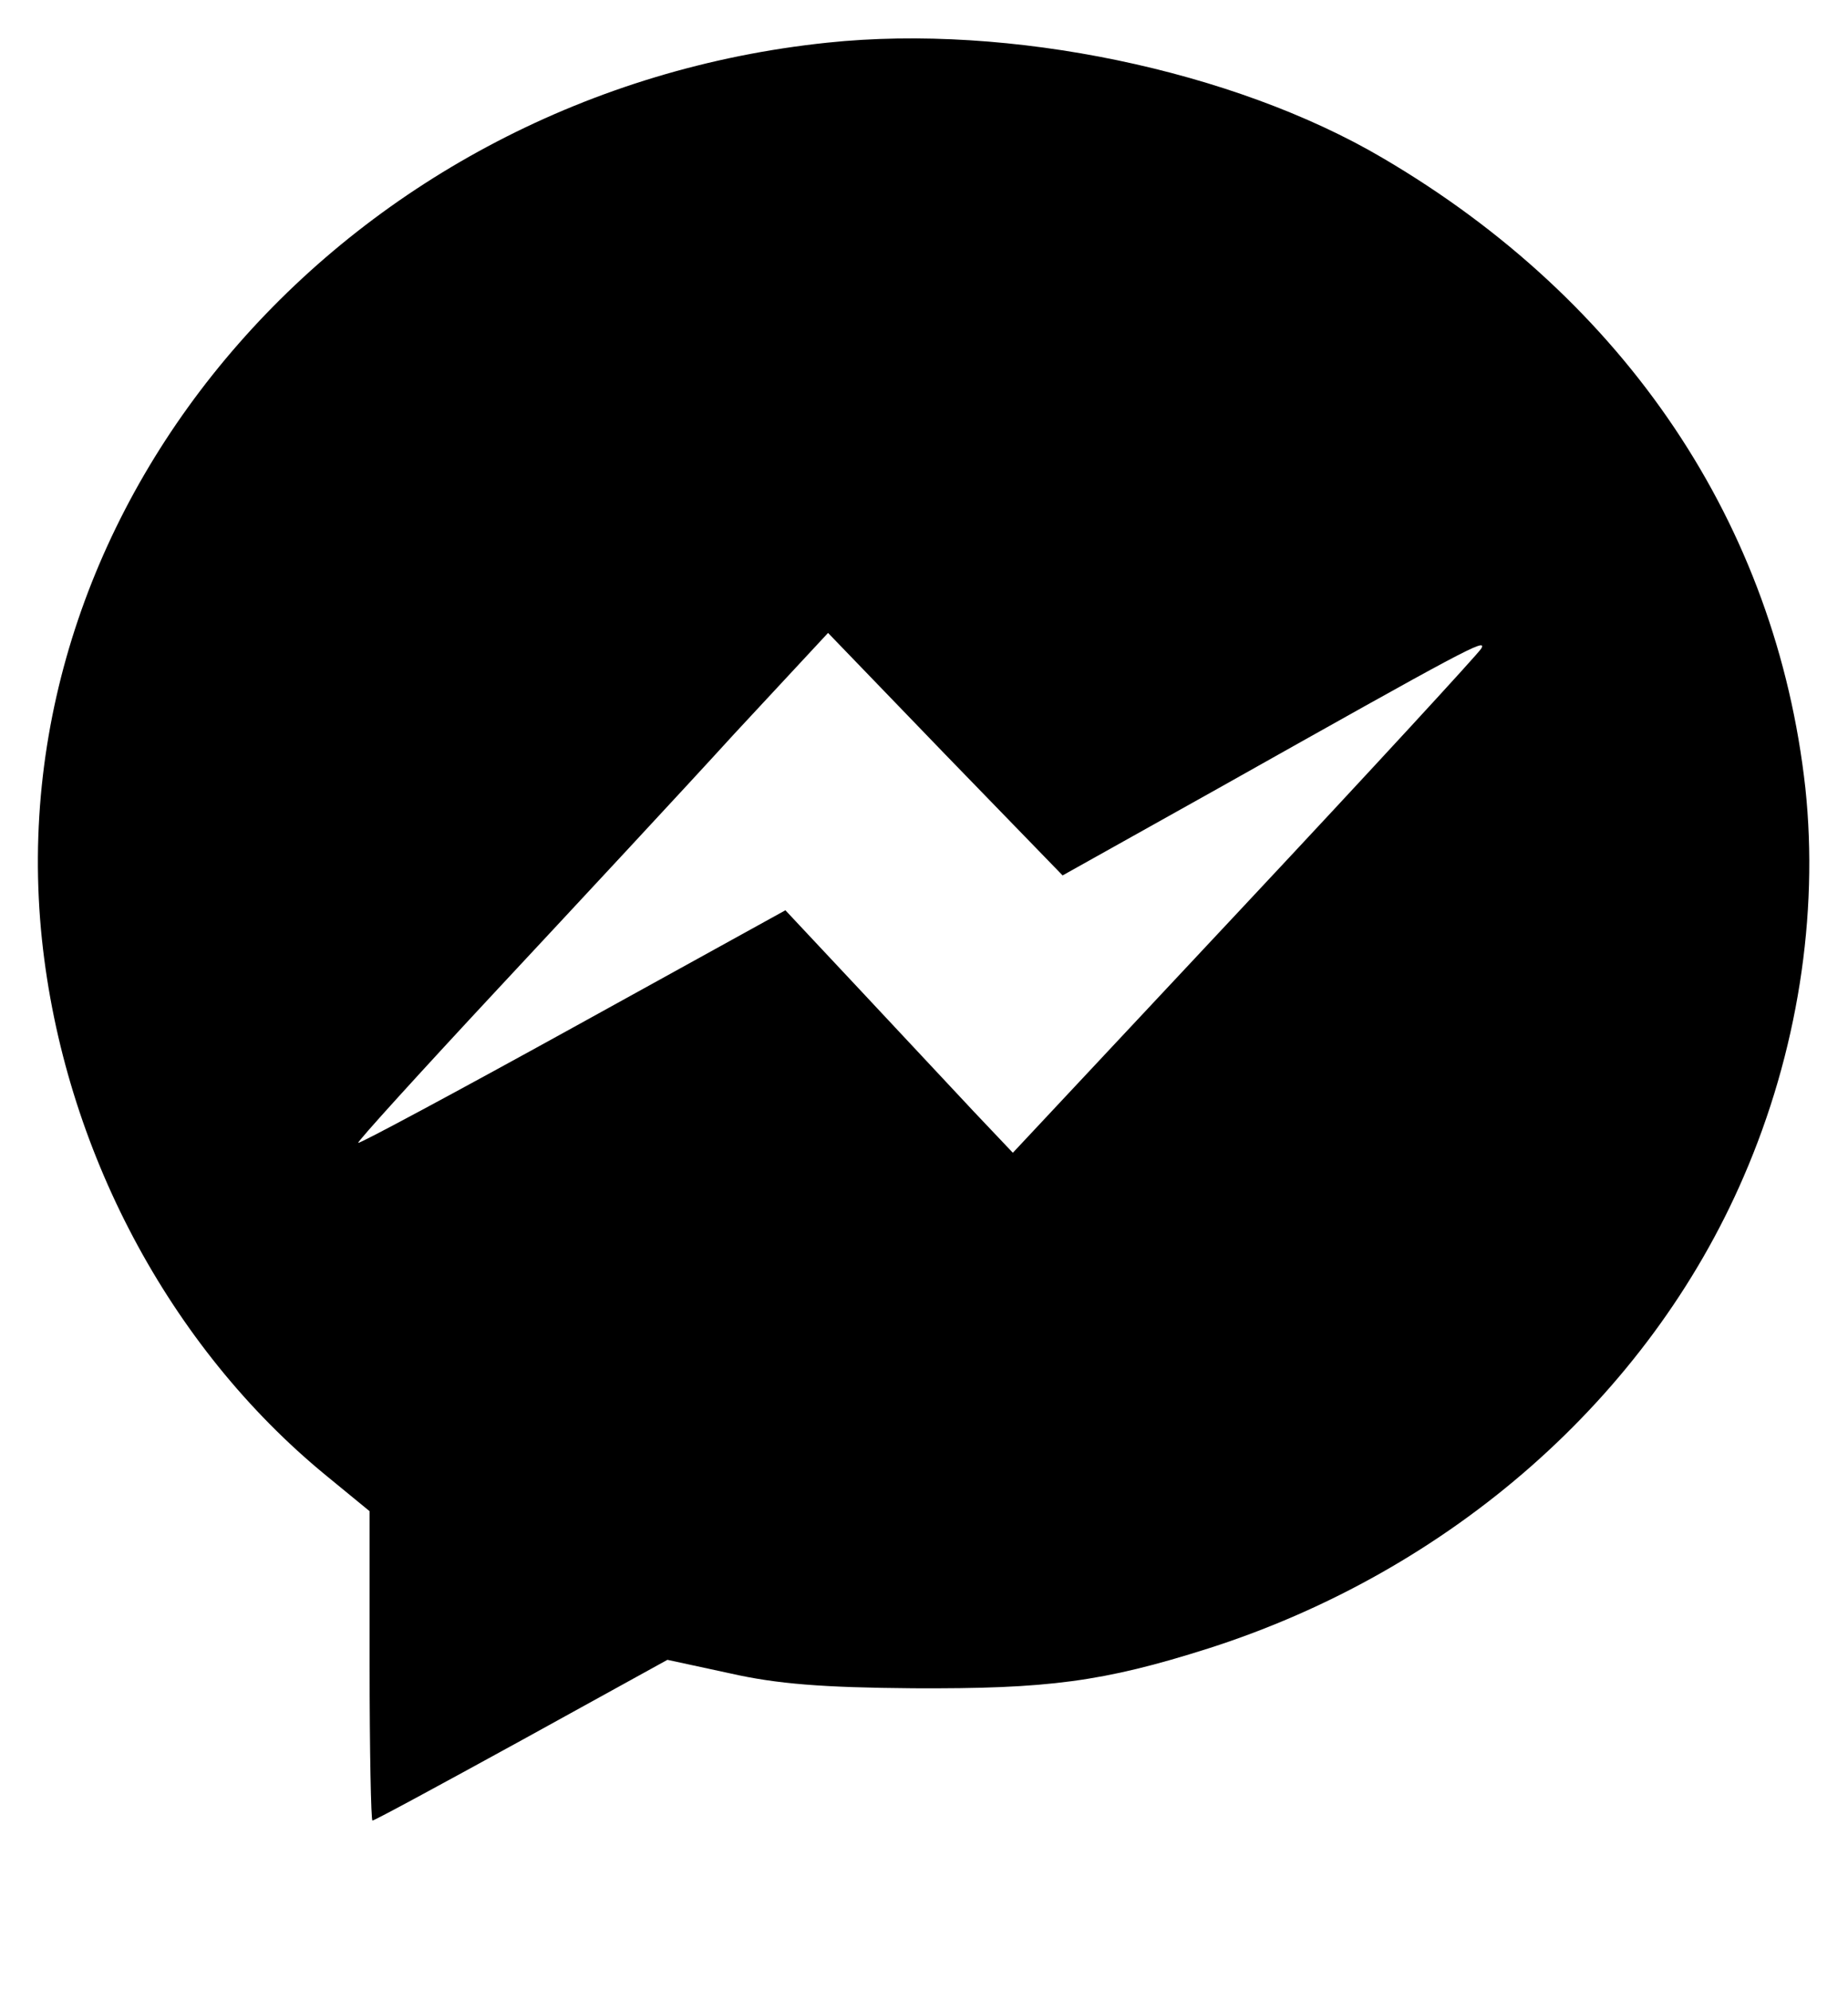 <?xml version="1.0" standalone="no"?>
<!DOCTYPE svg PUBLIC "-//W3C//DTD SVG 20010904//EN"
 "http://www.w3.org/TR/2001/REC-SVG-20010904/DTD/svg10.dtd">
<svg version="1.0" xmlns="http://www.w3.org/2000/svg"
 width="260pt" height="280pt" viewBox="0 0 260 280"
 preserveAspectRatio="xMidYMid meet">

<g transform="translate(0,280) scale(0.1,-0.1)"
fill="#000000" stroke="none">
<path d="M1164 2740 c-671 -70 -1170 -639 -1105 -1261 31 -294 179 -573 400
-754 l61 -50 0 -217 c0 -120 2 -218 4 -218 3 0 97 51 210 113 l205 113 88 -19
c66 -15 131 -20 258 -21 189 -1 267 9 415 56 341 109 619 353 753 663 76 175
106 368 87 547 -41 370 -252 685 -595 886 -209 123 -525 189 -781 162z m551
-1048 c347 195 378 212 369 196 -5 -8 -155 -171 -334 -362 l-325 -347 -55 58
c-30 32 -102 109 -160 171 l-105 112 -299 -165 c-165 -91 -301 -164 -302 -162
-2 1 87 99 197 217 110 118 260 279 332 358 l132 142 165 -171 165 -170 220
123z"/>
</g>
</svg>
